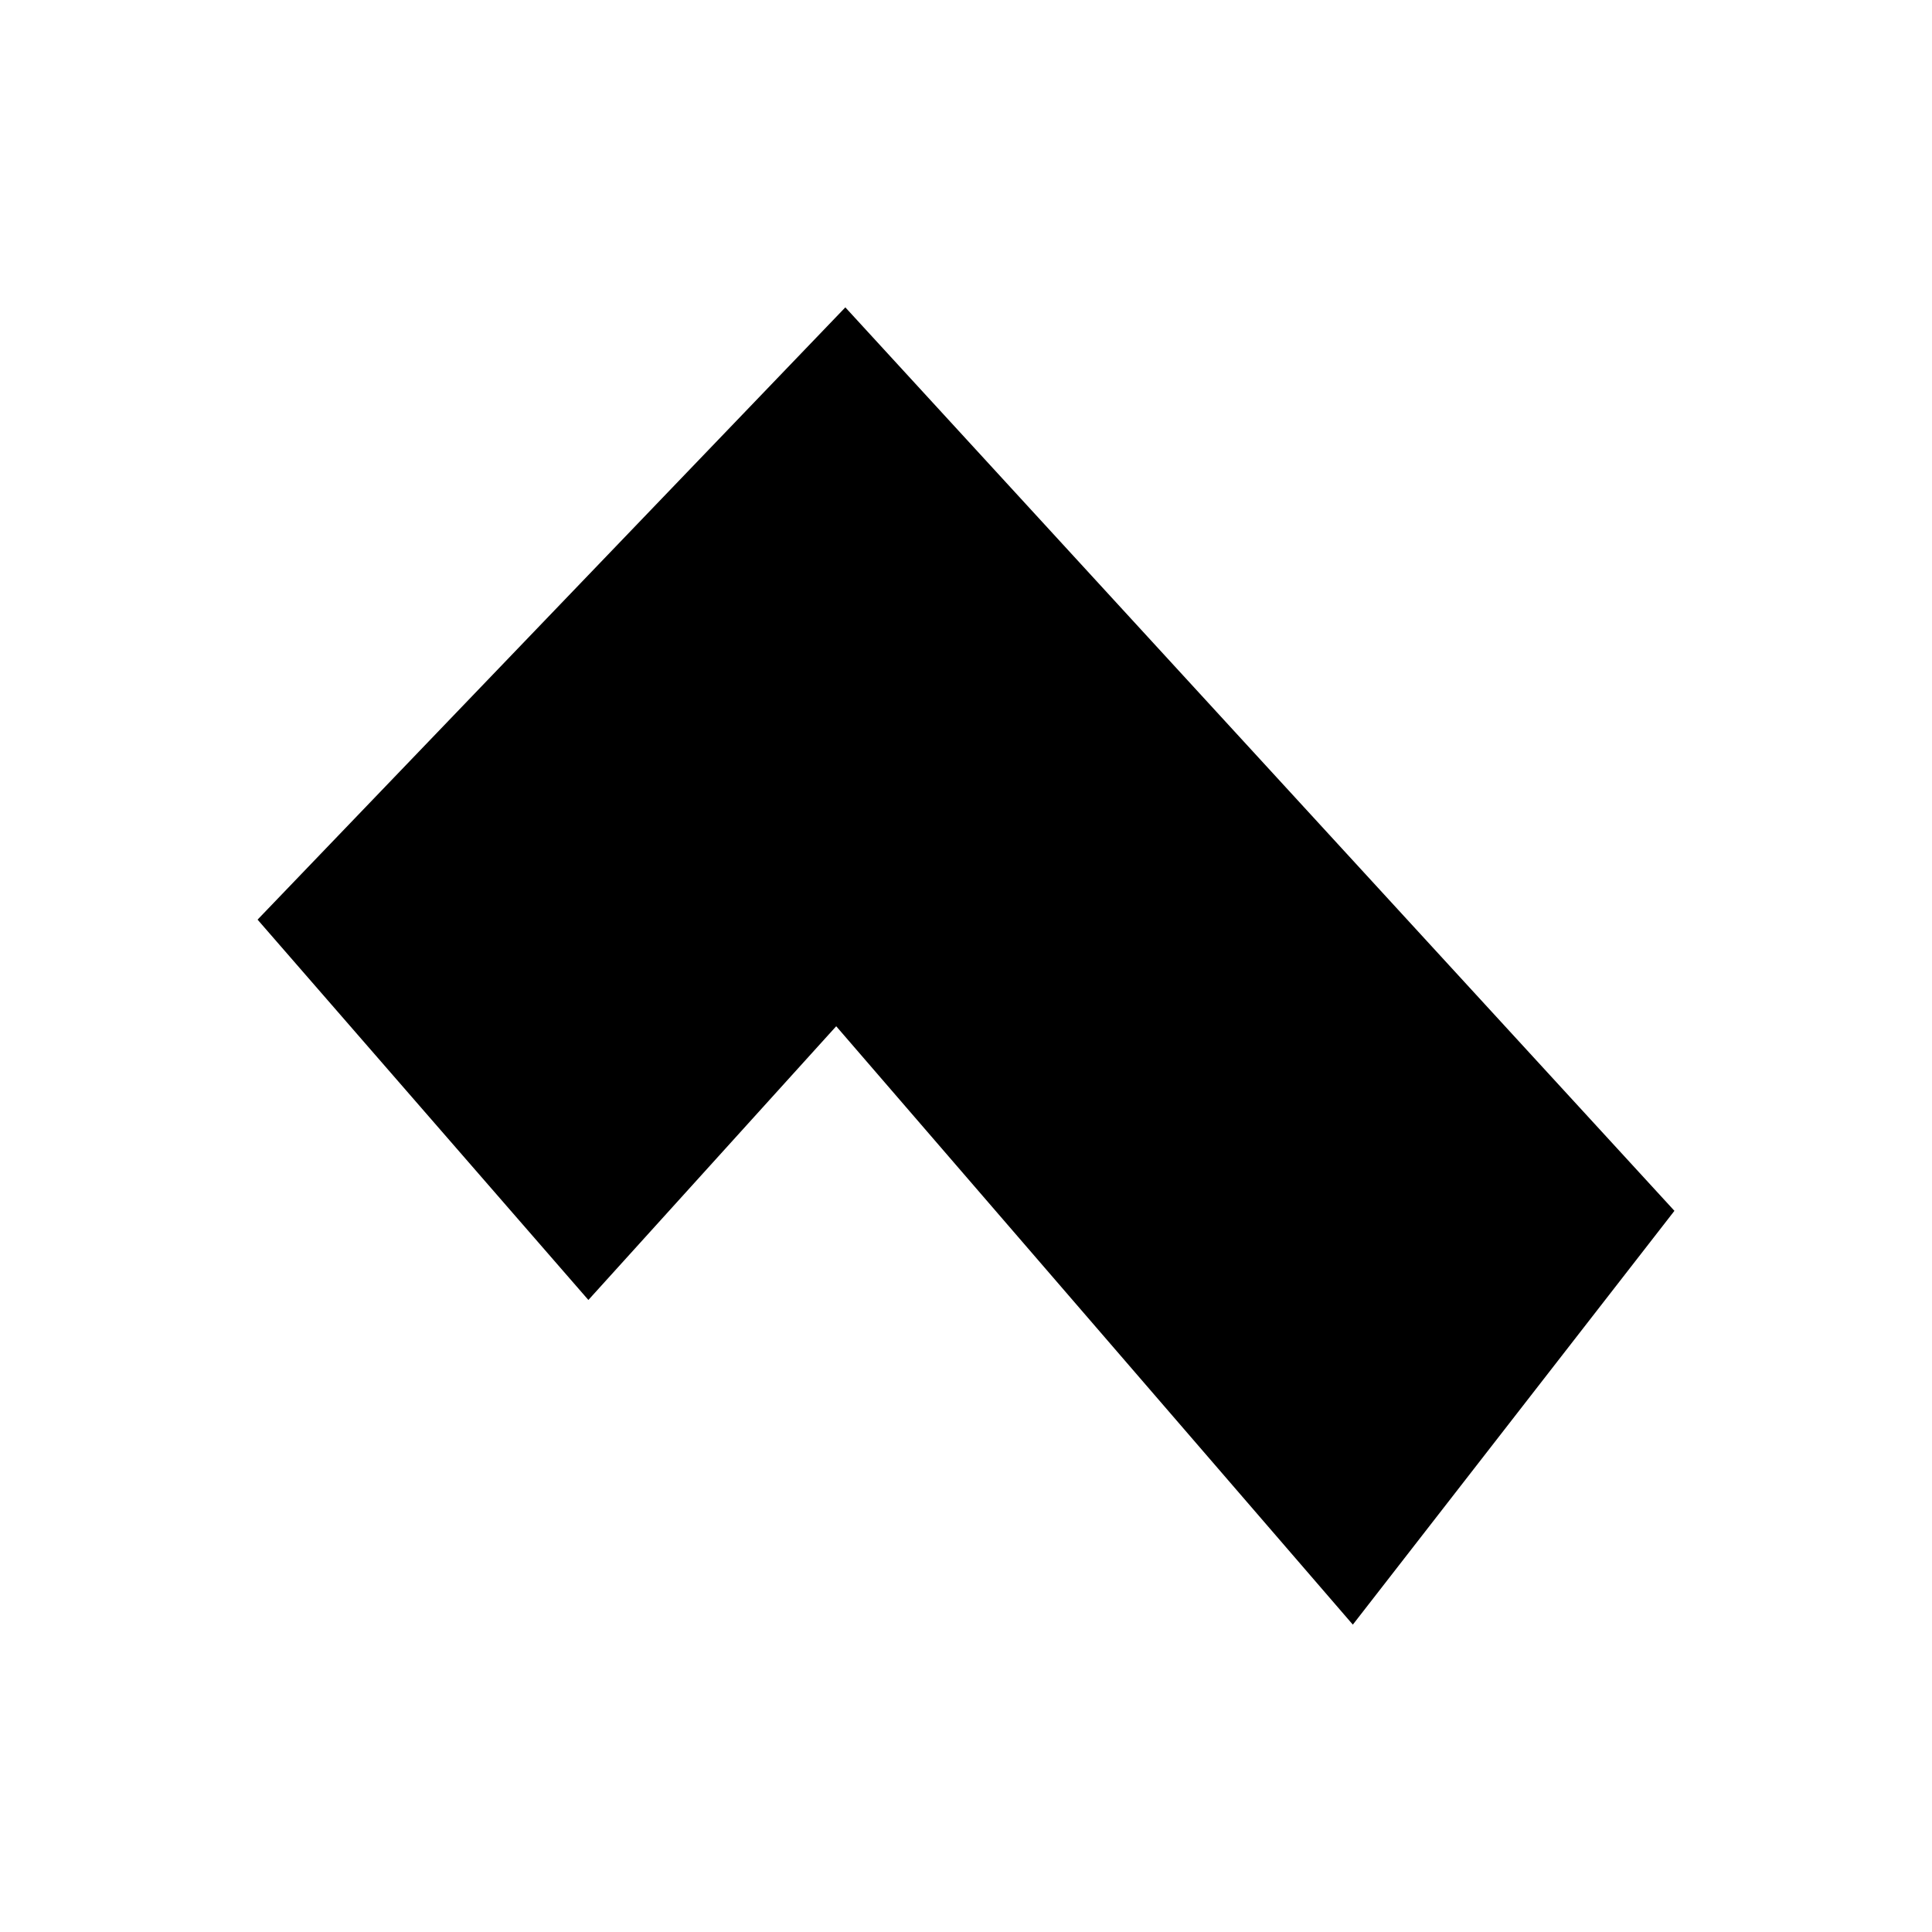 <?xml version="1.0" encoding="UTF-8" standalone="no"?>
<!-- Created with Inkscape (http://www.inkscape.org/) -->

<svg
   xmlns:dc="http://purl.org/dc/elements/1.1/"
   xmlns:cc="http://creativecommons.org/ns#"
   xmlns:rdf="http://www.w3.org/1999/02/22-rdf-syntax-ns#"
   xmlns:svg="http://www.w3.org/2000/svg"
   xmlns="http://www.w3.org/2000/svg"
   xmlns:xlink="http://www.w3.org/1999/xlink"
   xmlns:sodipodi="http://sodipodi.sourceforge.net/DTD/sodipodi-0.dtd"
   xmlns:inkscape="http://www.inkscape.org/namespaces/inkscape"
   version="1.1"
   width="22"
   height="22"
   id="svg8728"
   inkscape:version="0.48+devel r12387"
   sodipodi:docname="draw-polyline.svg">
  <sodipodi:namedview
     pagecolor="#ffffff"
     bordercolor="#666666"
     borderopacity="1"
     objecttolerance="10"
     gridtolerance="10"
     guidetolerance="10"
     inkscape:pageopacity="0"
     inkscape:pageshadow="2"
     inkscape:window-width="1366"
     inkscape:window-height="714"
     id="namedview27"
     showgrid="false"
     inkscape:zoom="15.170655"
     inkscape:cx="-7.09722"
     inkscape:cy="8.8250806"
     inkscape:window-x="0"
     inkscape:window-y="30"
     inkscape:window-maximized="1"
     inkscape:current-layer="svg8728" />
  <defs
     id="defs3">
    <linearGradient
       x1="22.127"
       y1="16.478"
       x2="35.944"
       y2="37.073"
       id="linearGradient3036"
       xlink:href="#linearGradient6581"
       gradientUnits="userSpaceOnUse"
       gradientTransform="matrix(0.394,0,0,0.432,1.057,0.085)" />
    <linearGradient
       id="linearGradient3941">
      <stop
         id="stop3943"
         style="stop-color:#000000;stop-opacity:1"
         offset="0" />
      <stop
         id="stop3945"
         style="stop-color:#000000;stop-opacity:0"
         offset="1" />
    </linearGradient>
    <linearGradient
       id="linearGradient6581">
      <stop
         id="stop6583"
         style="stop-color:#eeeeec;stop-opacity:1"
         offset="0" />
      <stop
         id="stop6585"
         style="stop-color:#e0e0de;stop-opacity:1"
         offset="1" />
    </linearGradient>
    <linearGradient
       id="linearGradient14920">
      <stop
         id="stop14922"
         style="stop-color:#5a7aa4;stop-opacity:1"
         offset="0" />
      <stop
         id="stop14924"
         style="stop-color:#1f2b3a;stop-opacity:1"
         offset="1" />
    </linearGradient>
    <linearGradient
       id="linearGradient13390">
      <stop
         id="stop13392"
         style="stop-color:#81a2cd;stop-opacity:1"
         offset="0" />
      <stop
         id="stop13394"
         style="stop-color:#2a415f;stop-opacity:1"
         offset="1" />
    </linearGradient>
    <linearGradient
       id="linearGradient10325">
      <stop
         id="stop10327"
         style="stop-color:#5a7aa4;stop-opacity:1"
         offset="0" />
      <stop
         id="stop10329"
         style="stop-color:#455e7e;stop-opacity:1"
         offset="1" />
    </linearGradient>
    <linearGradient
       x1="23.598"
       y1="23.992"
       x2="37.747"
       y2="39.486"
       id="linearGradient13217"
       xlink:href="#linearGradient6581"
       gradientUnits="userSpaceOnUse"
       gradientTransform="matrix(0.363,0,0,0.364,1.976,1.181)" />
    <radialGradient
       cx="2.25"
       cy="16"
       r="16.875"
       fx="2.25"
       fy="16"
       id="radialGradient3947"
       xlink:href="#linearGradient3941"
       gradientUnits="userSpaceOnUse"
       gradientTransform="matrix(0.48,0,0,0.116,9.273,15.813)" />
  </defs>
  <path
     style="fill:#000000;fill-opacity:1;fill-rule:evenodd;stroke:none"
     id="path1572"
     inkscape:connector-curvature="0"
     d="M 2.933,10.472 9.626,3.5 19.067,13.788 15.405,18.5 9.522,11.686 6.7,14.803 2.933,10.472 Z" />
</svg>
